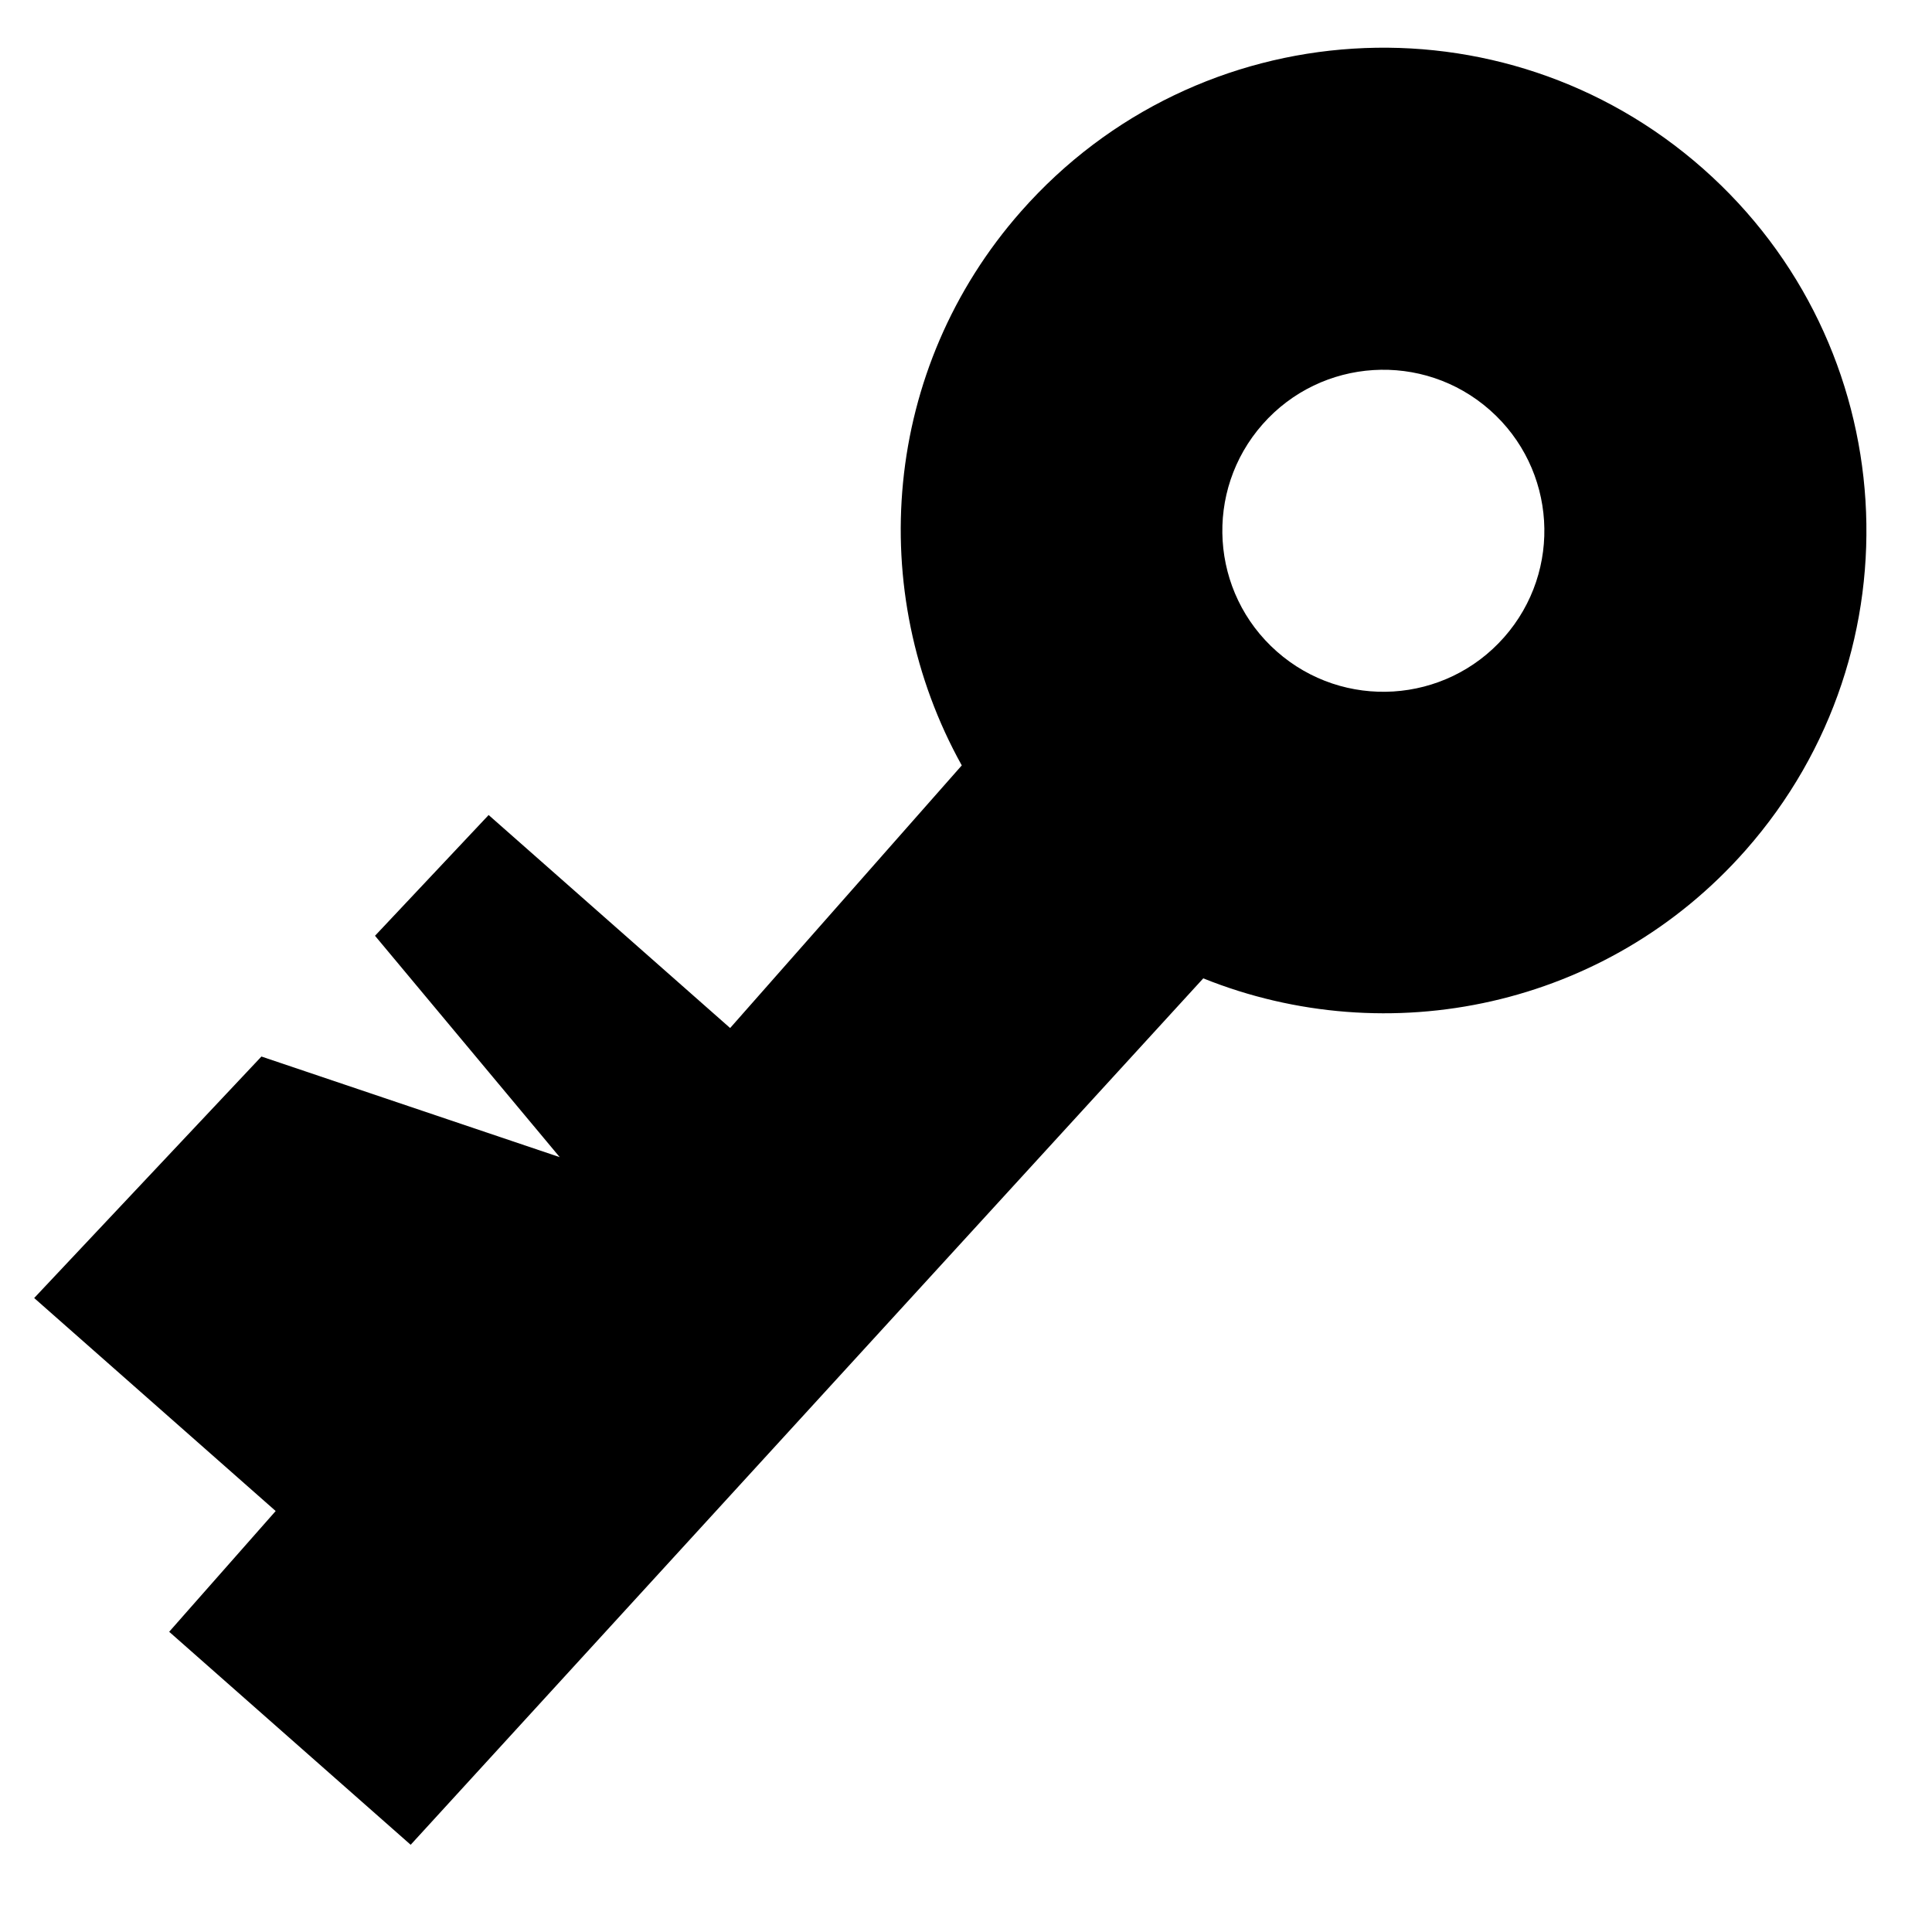 <?xml version="1.0" encoding="UTF-8" standalone="no"?>
<svg
   xmlns:dc="http://purl.org/dc/elements/1.1/"
   xmlns:cc="http://creativecommons.org/ns#"
   xmlns:rdf="http://www.w3.org/1999/02/22-rdf-syntax-ns#"
   xmlns:svg="http://www.w3.org/2000/svg"
   xmlns="http://www.w3.org/2000/svg"
   xmlns:sodipodi="http://sodipodi.sourceforge.net/DTD/sodipodi-0.dtd"
   xmlns:inkscape="http://www.inkscape.org/namespaces/inkscape"
   width="48"
   height="48"
   viewBox="0 0 48 48"
   version="1.1"
   id="svg837"
   sodipodi:docname="Fremdschlüssel.svg"
   inkscape:version="0.92+devel (4eade15e6d, 2018-11-22, custom)">
  <defs
     id="defs841" />
  <sodipodi:namedview
     pagecolor="#ffffff"
     bordercolor="#666666"
     inkscape:document-rotation="0"
     borderopacity="1"
     objecttolerance="10"
     gridtolerance="10"
     guidetolerance="10"
     inkscape:pageopacity="0"
     inkscape:pageshadow="2"
     inkscape:window-width="1600"
     inkscape:window-height="1145"
     id="namedview839"
     showgrid="false"
     inkscape:zoom="19.726744"
     inkscape:cx="24"
     inkscape:cy="24"
     inkscape:window-x="0"
     inkscape:window-y="27"
     inkscape:window-maximized="1"
     inkscape:current-layer="svg837" />
  <path
     d="M0 0h48v48H0z"
     fill="none"
     id="path833" />
  <path
     d="m 29.895,24.307 c 4.586,1.845 10.022,0.732 13.474,-3.183 C 47.755,16.151 47.279,8.572 42.307,4.186 37.335,-0.199 29.755,0.277 25.37,5.249 21.917,9.164 21.492,14.696 23.895,19.016 l -5.755,6.525 -6,-5.292 -2.823,3 4.589,5.5 -7.411,-2.5 -2.823,3 -2.823,3 6,5.292 -2.646,3 6,5.292 z m 1.474,-13.766 c 1.462,-1.657 3.988,-1.816 5.646,-0.354 1.657,1.462 1.816,3.988 0.354,5.646 -1.462,1.657 -3.988,1.816 -5.646,0.354 -1.657,-1.462 -1.816,-3.988 -0.354,-5.646 z"
     id="path835"
     inkscape:connector-curvature="0"
     sodipodi:nodetypes="csssccccccccccccsssss" />
</svg>
